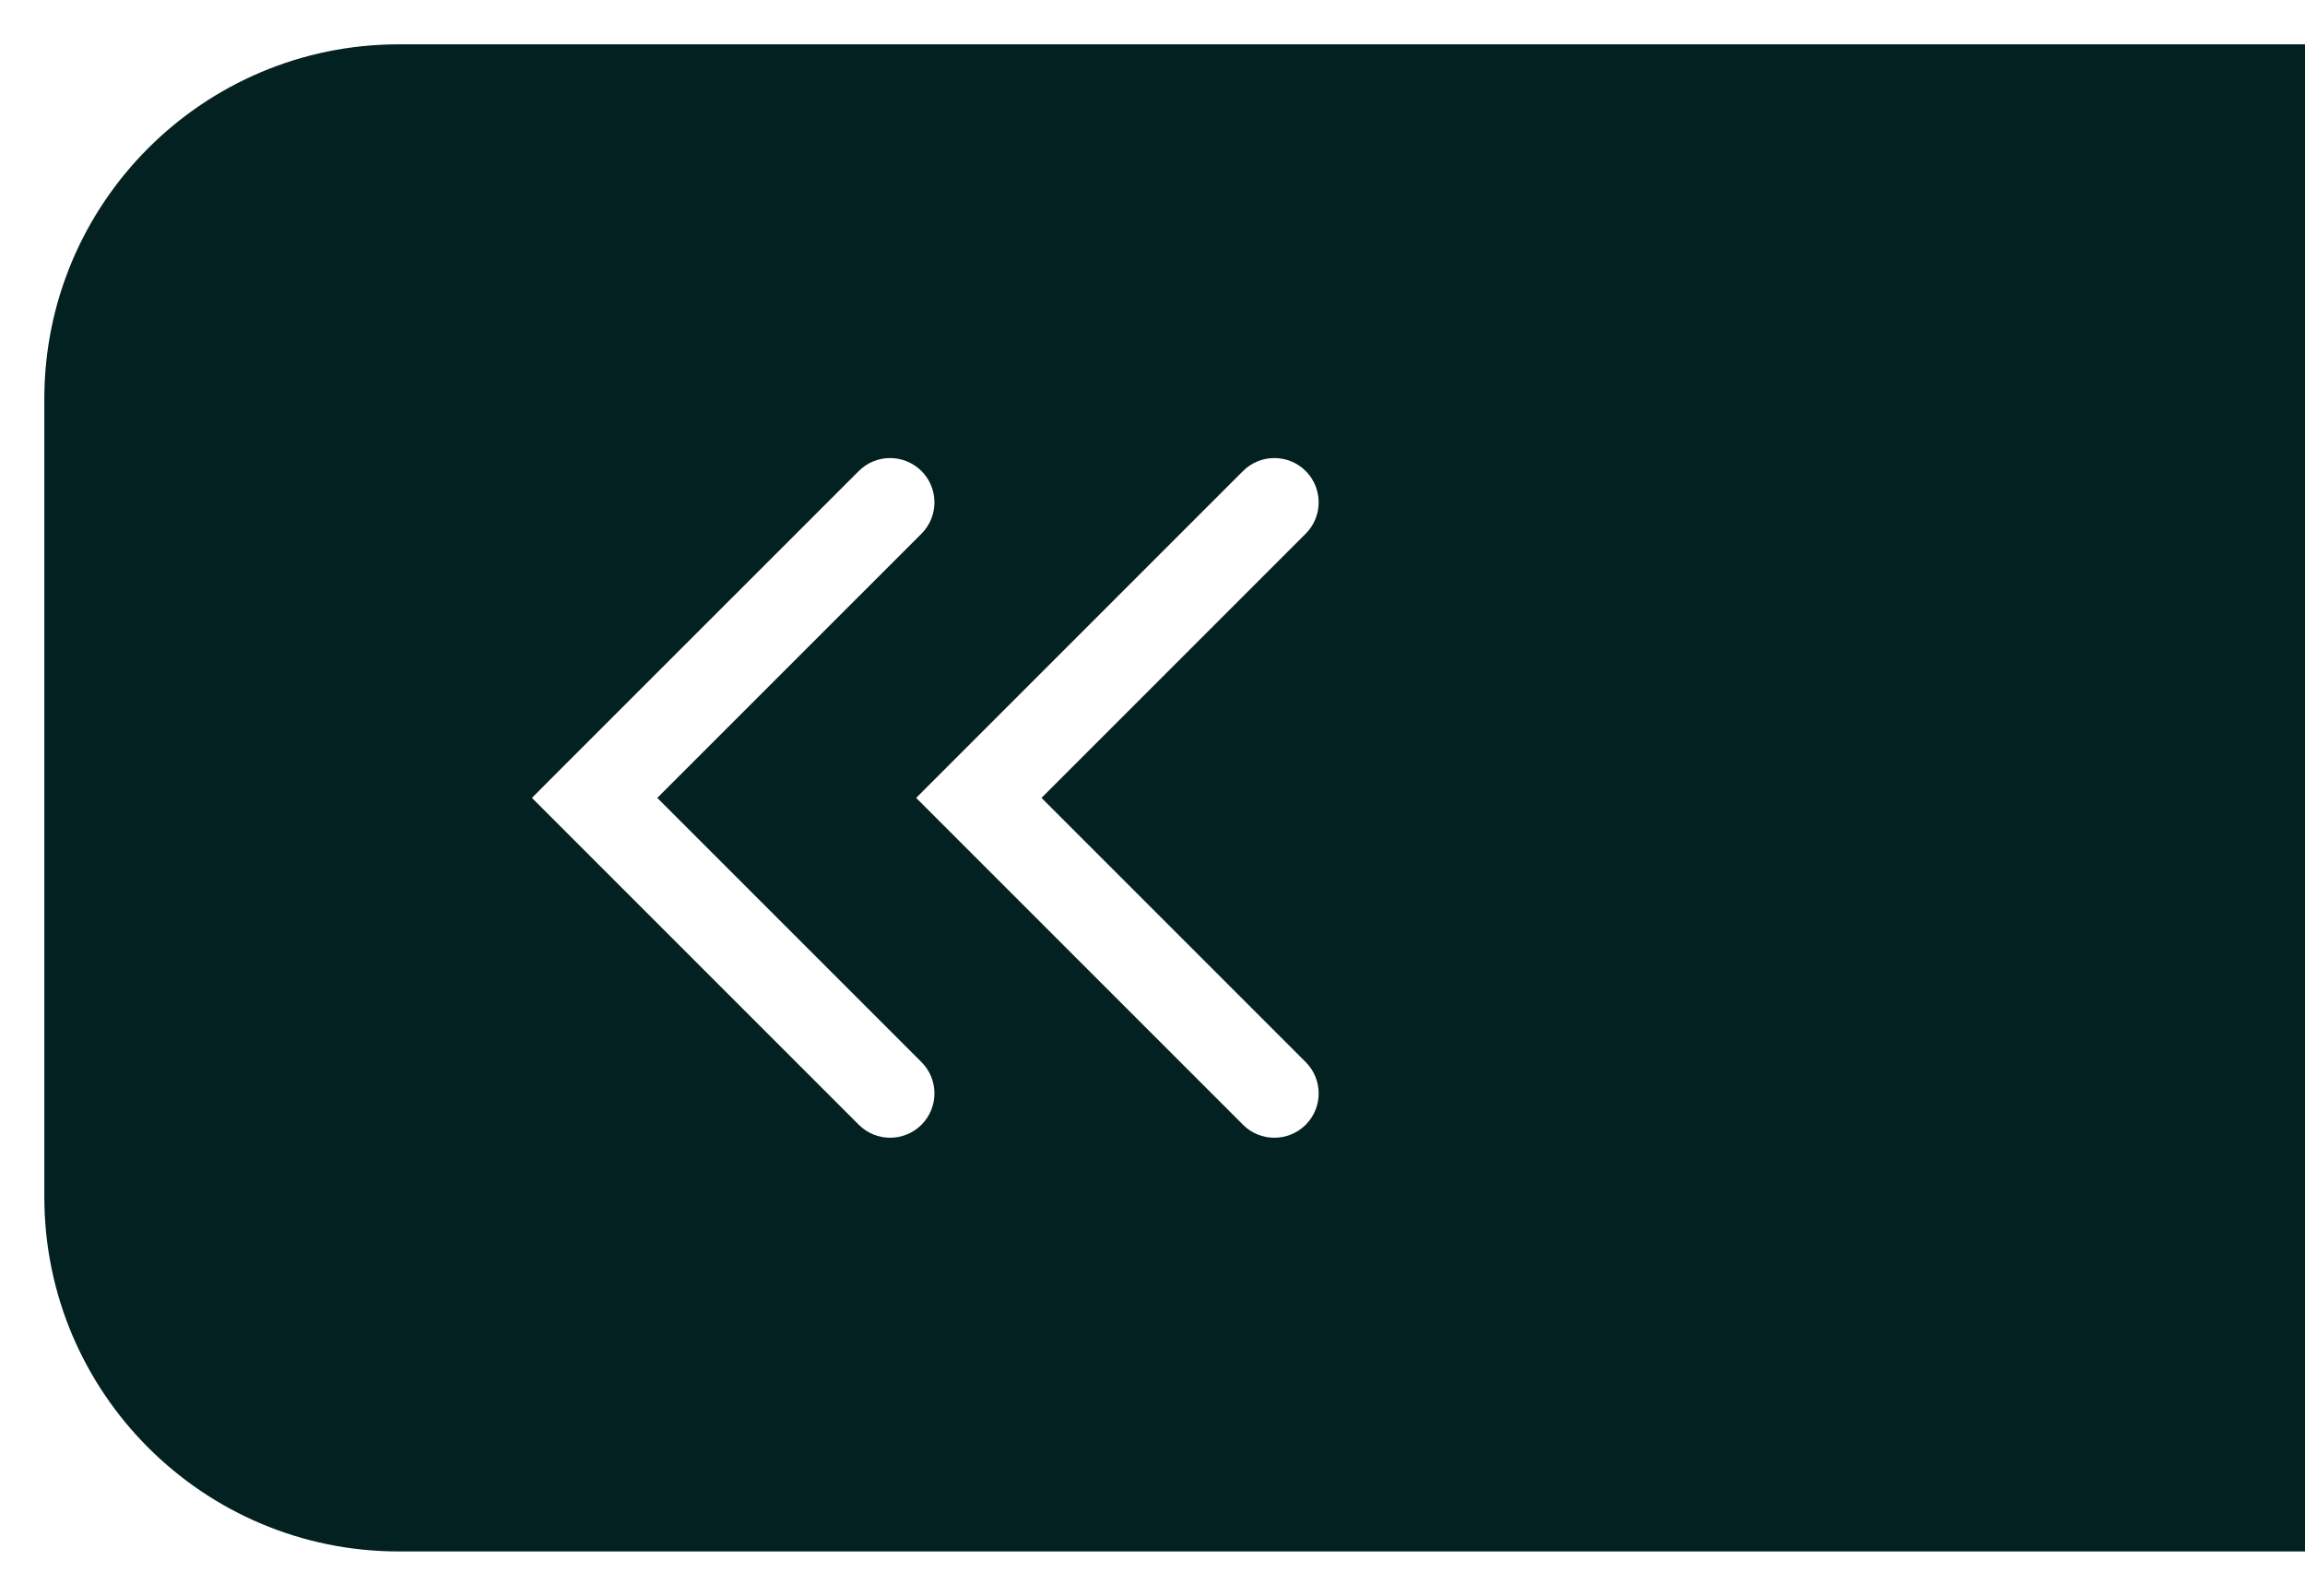 <svg width="26" height="18" viewBox="0 0 26 18" fill="none" xmlns="http://www.w3.org/2000/svg">
    <g transform="translate(0.5, 0.5)">
        <path d="
        M 0 4 C 0 1.791 1.791 0 4 0 L 26 0 L 26 17 L 4 17 C 1.791 17 0 15.209 0 13 Z
        M 14.228 11.48 L 11.248 8.5 L 14.228 5.52 C 14.423 5.325 14.423 5.008 14.228 4.813 C 14.033 4.618 13.716 4.618 13.521 4.813 L 9.834 8.5 L 13.521 12.187 C 13.716 12.382 14.033 12.382 14.228 12.187 C 14.423 11.992 14.423 11.675 14.228 11.48 Z
        M 9.894 11.48 L 6.914 8.5 L 9.894 5.52 C 10.089 5.325 10.089 5.008 9.894 4.813 C 9.698 4.618 9.382 4.618 9.187 4.813 L 5.853 8.146 L 5.5 8.5 L 9.187 12.187 C 9.382 12.382 9.698 12.382 9.894 12.187 C 10.089 11.992 10.089 11.675 9.894 11.48 Z 
        " fill="#042121"></path>
    </g>
</svg>
